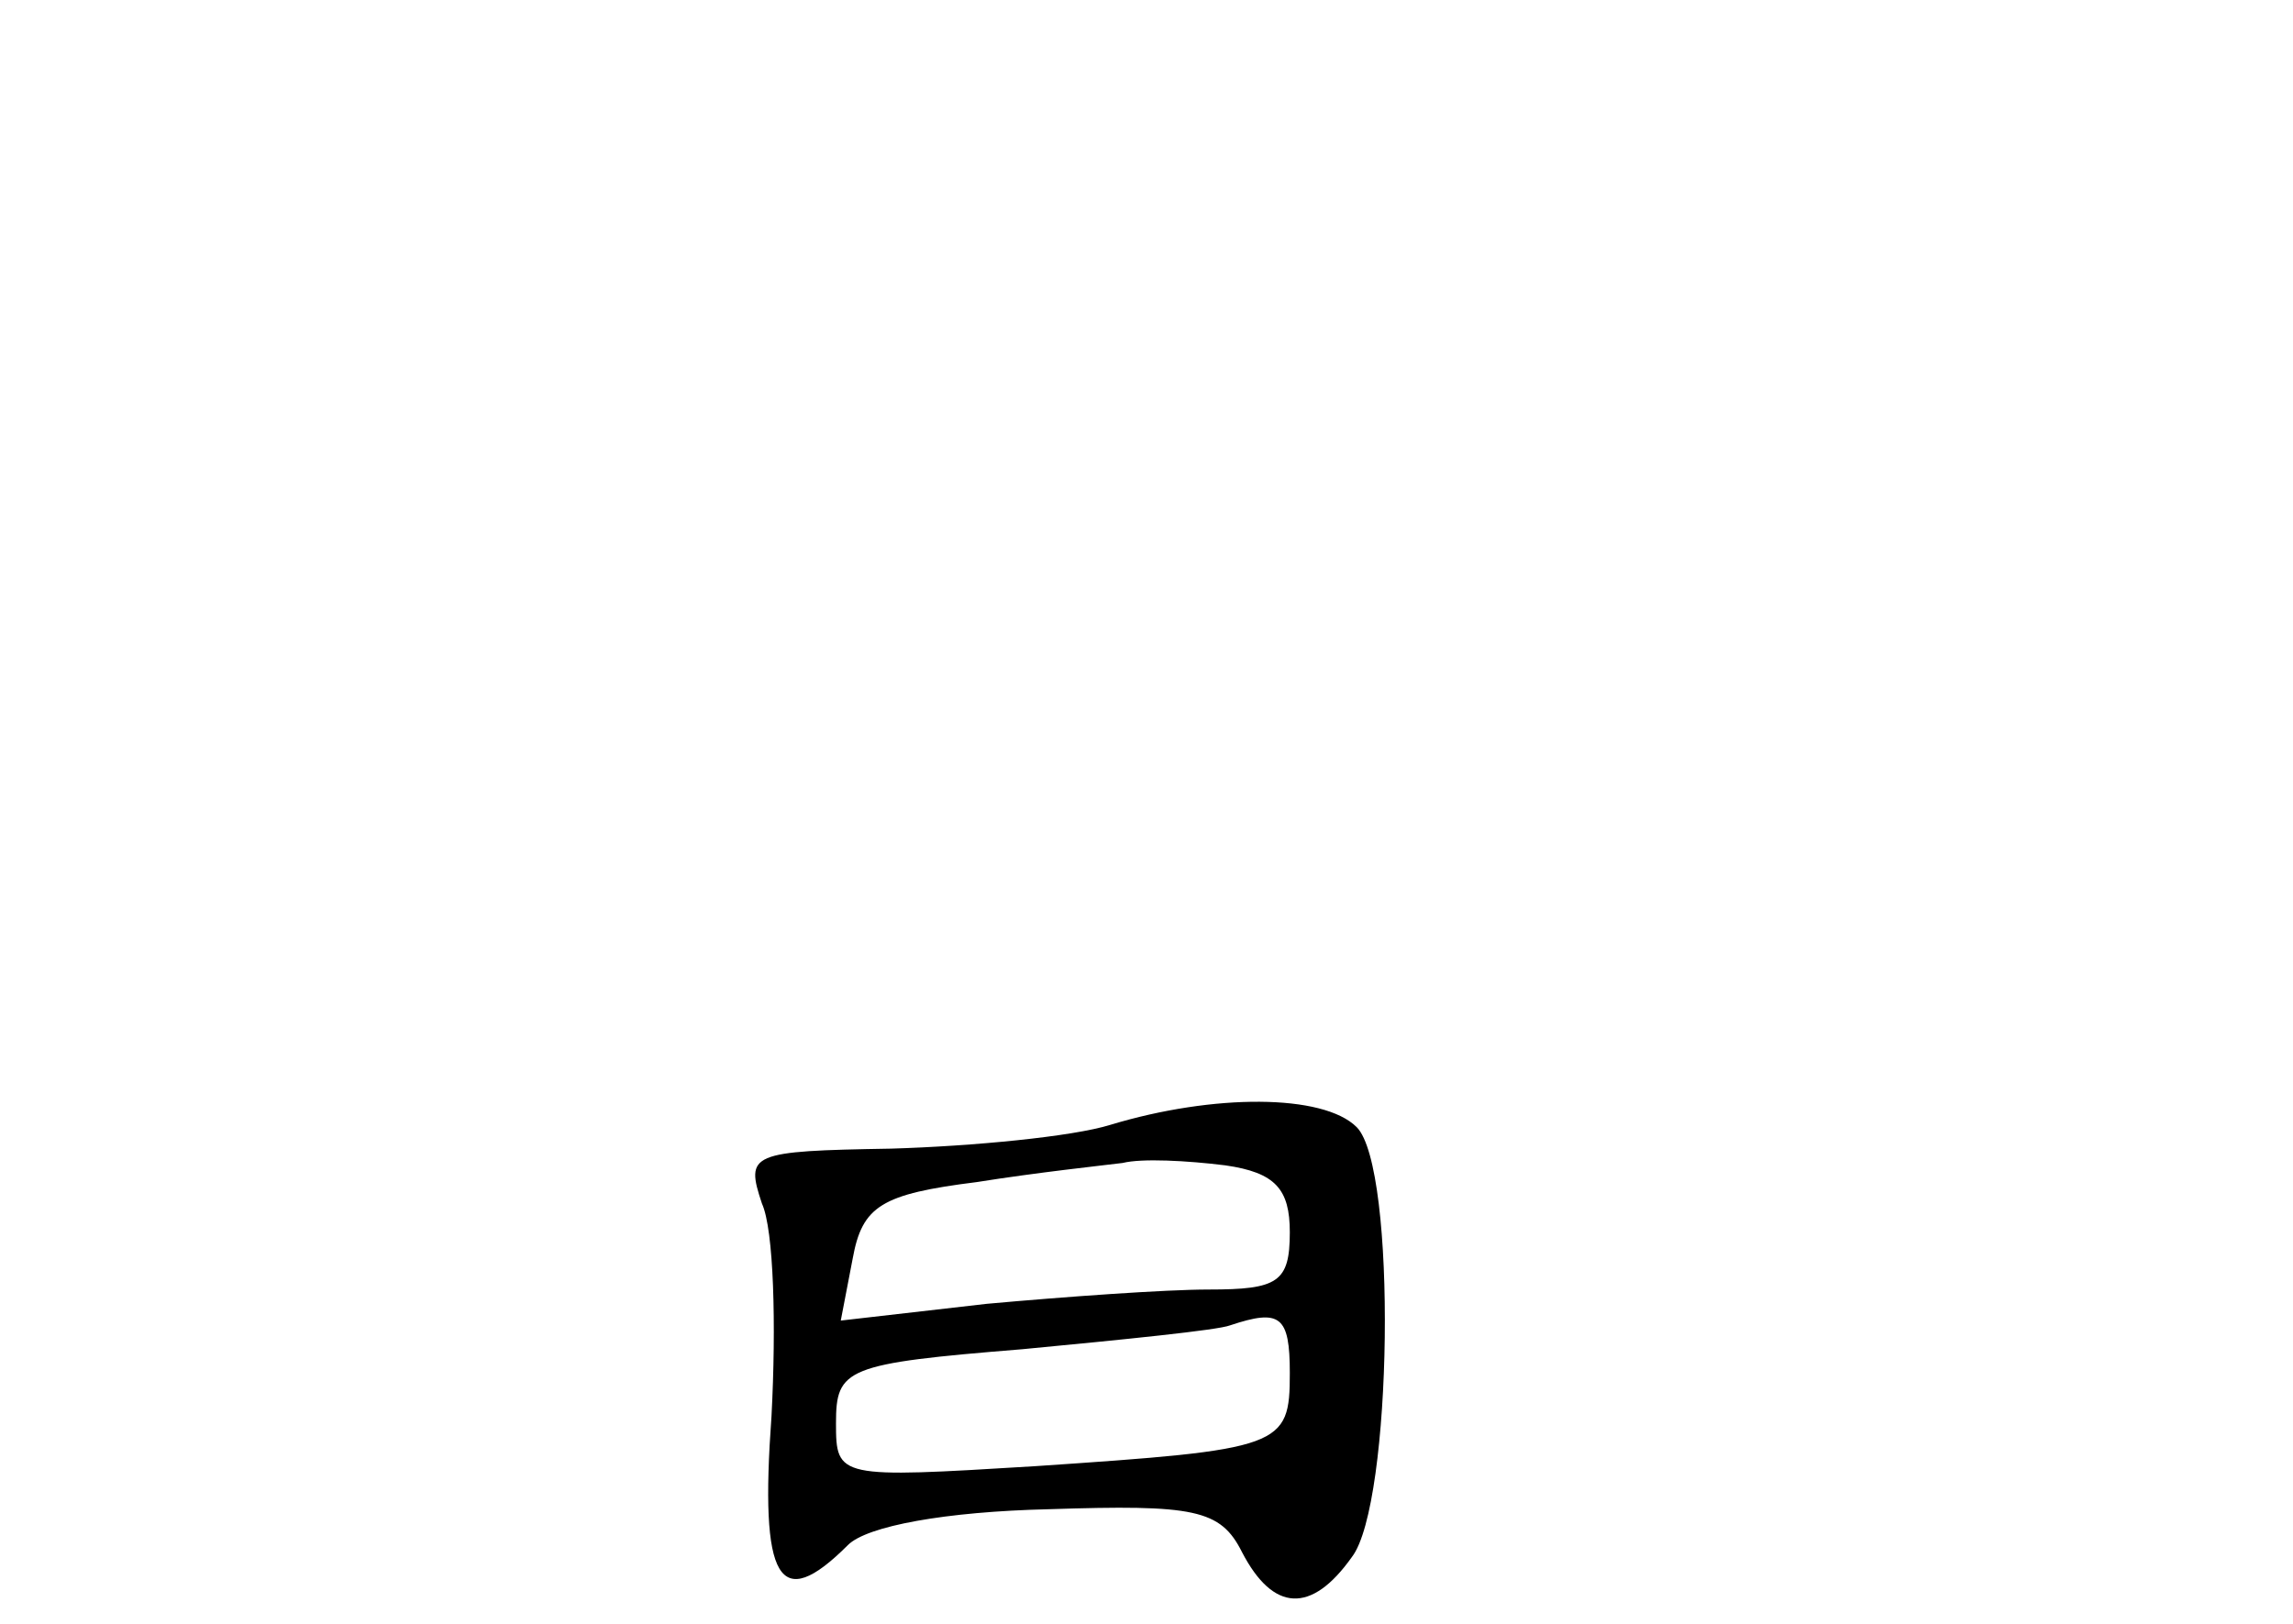 <?xml version="1.0" standalone="no"?>
<!DOCTYPE svg PUBLIC "-//W3C//DTD SVG 20010904//EN"
 "http://www.w3.org/TR/2001/REC-SVG-20010904/DTD/svg10.dtd">
<svg version="1.0" xmlns="http://www.w3.org/2000/svg"
 width="96pt" height="68pt" viewBox="0 0 96 68"
 preserveAspectRatio="xMidYMid meet">
<g transform="translate(0,68) scale(0.1,-0.1)"
fill="#000000" stroke="none">
<path d="M465 209 c-16 -5 -58 -9 -92 -10 -59 -1 -61 -2 -54 -23 5 -11 6 -51
4 -89 -5 -69 3 -83 32 -54 8 8 41 14 84 15 61 2 72 0 81 -18 13 -25 29 -26 46
-2 17 22 19 163 2 180 -14 14 -60 14 -103 1z m75 -45 c0 -21 -5 -24 -34 -24
-18 0 -60 -3 -93 -6 l-61 -7 5 26 c4 22 12 27 52 32 25 4 53 7 61 8 8 2 27 1
43 -1 21 -3 27 -10 27 -28z m0 -59 c0 -31 -3 -32 -107 -39 -82 -5 -83 -5 -83
18 0 23 4 25 78 31 42 4 82 8 87 10 21 7 25 4 25 -20z"/>
</g>
</svg>
